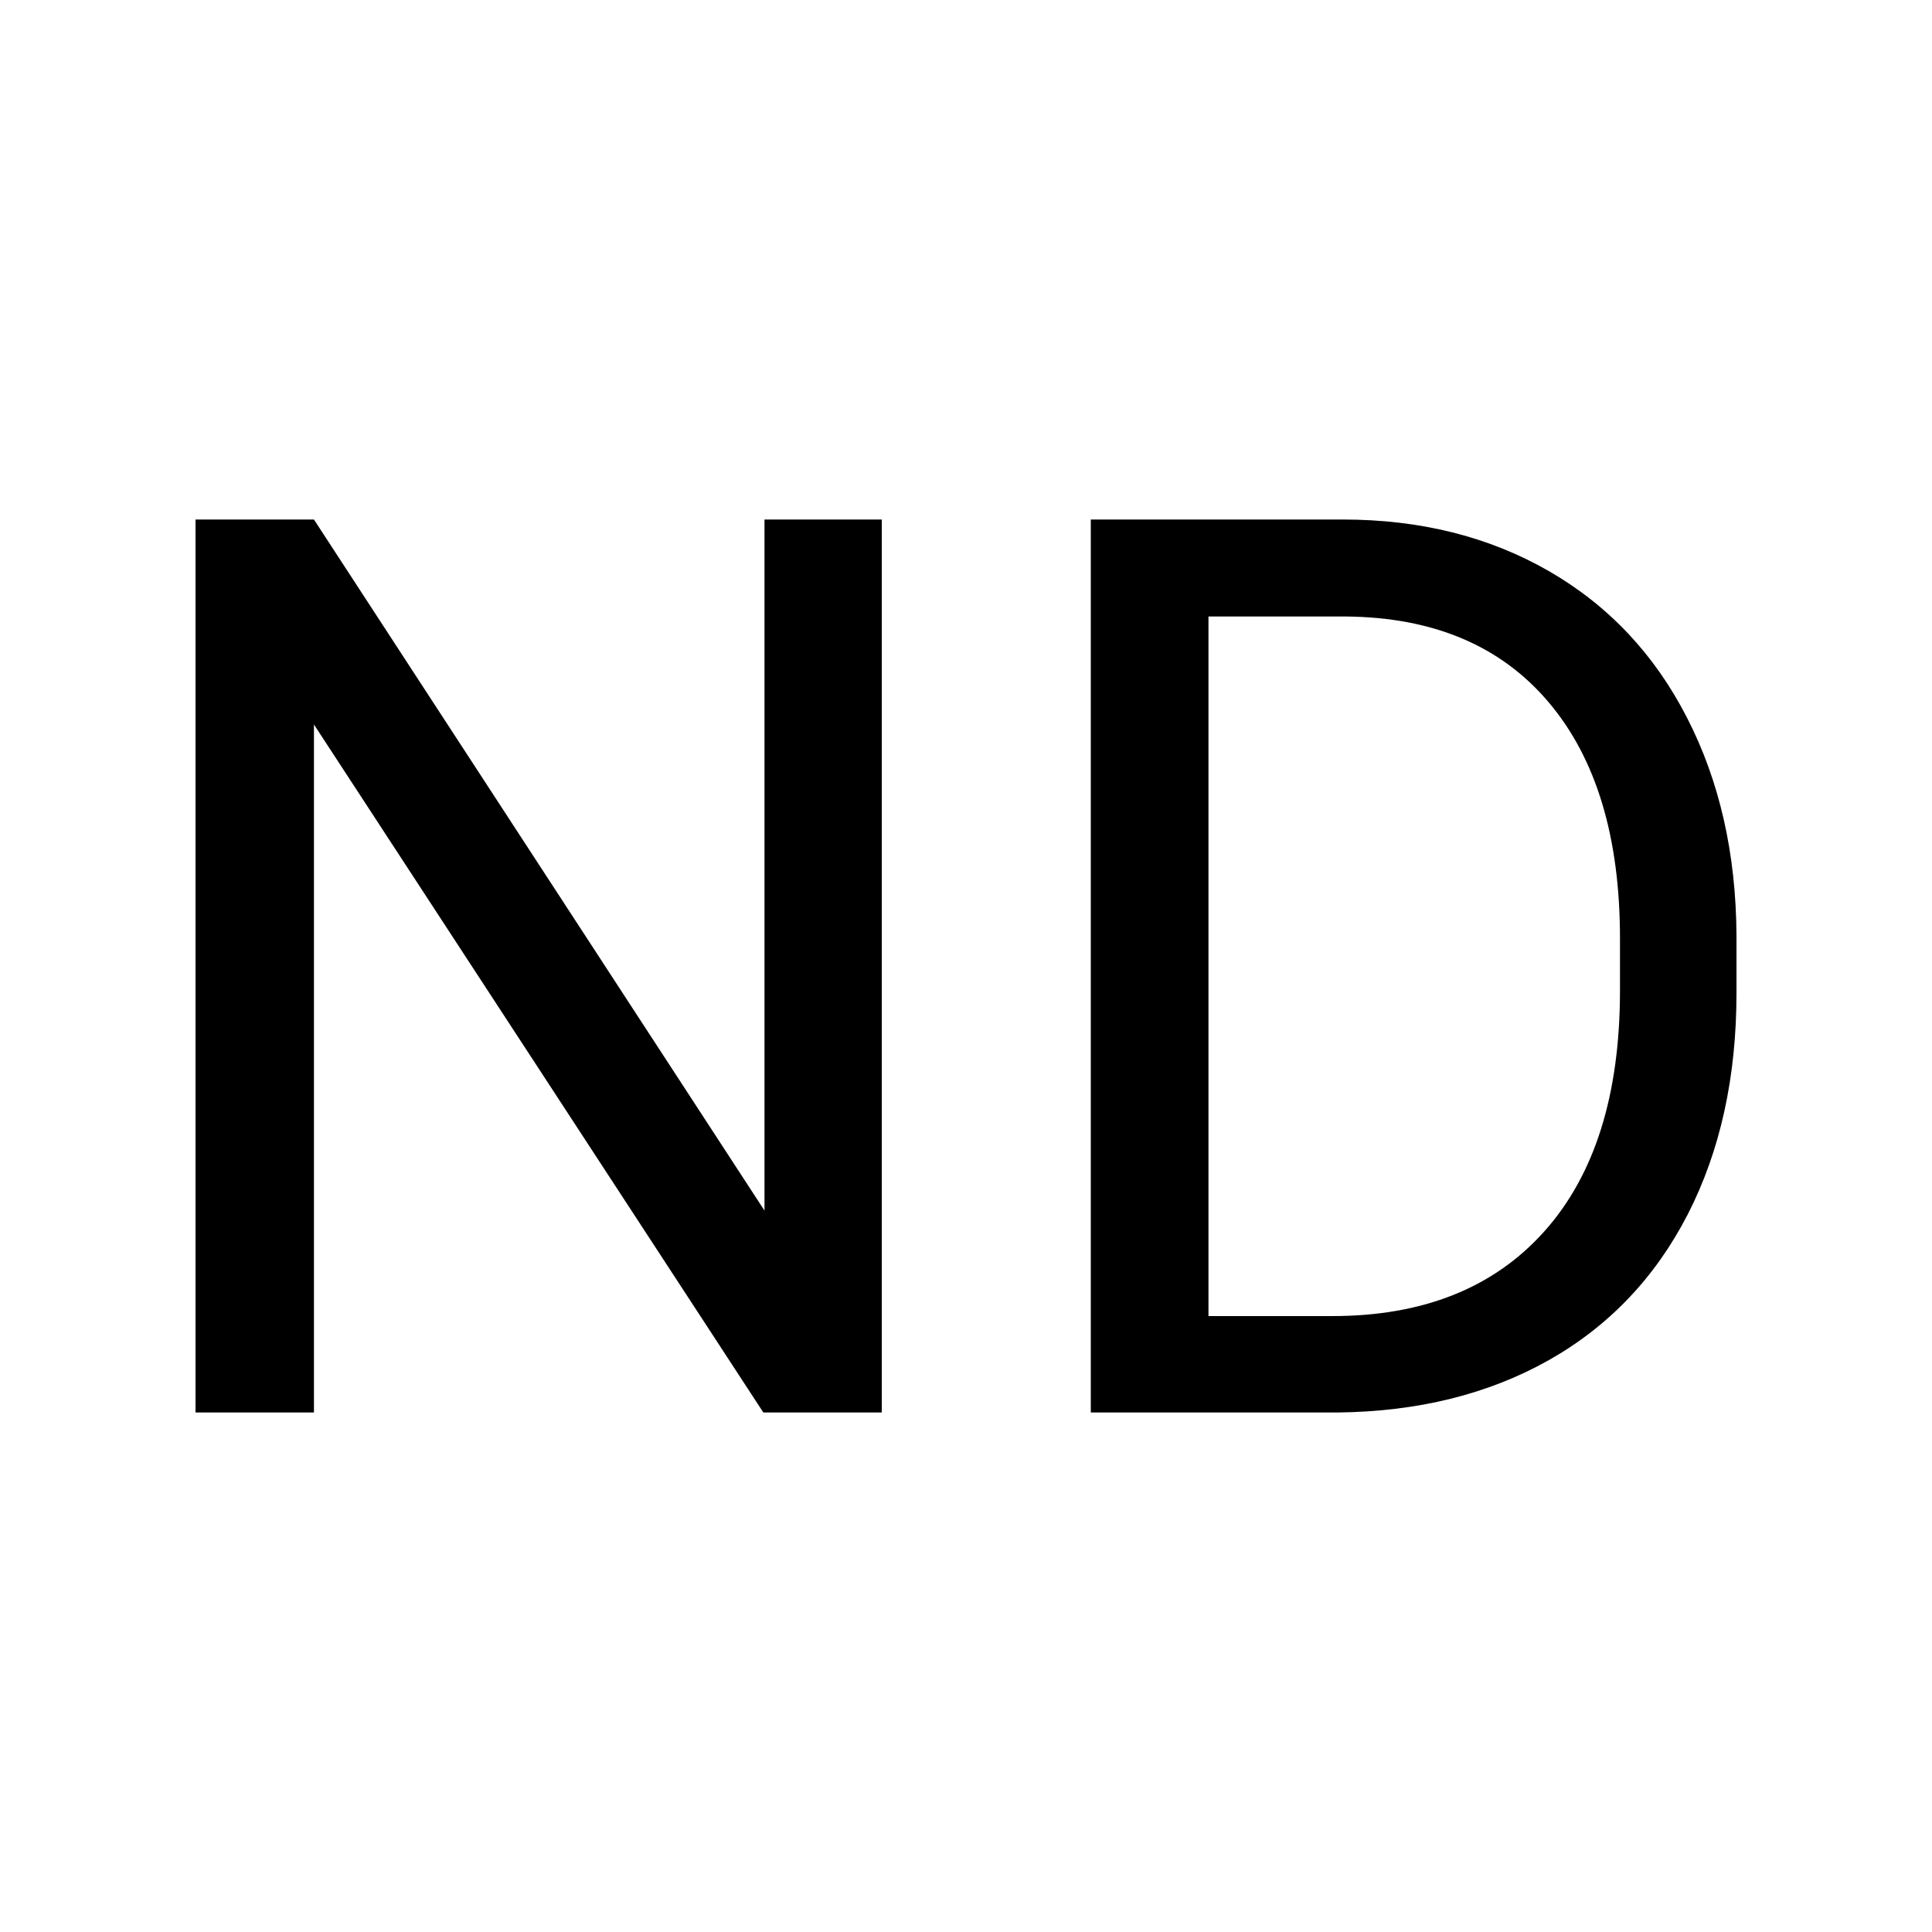 <svg xmlns="http://www.w3.org/2000/svg" width="256" height="256" viewBox="0 0 100 100"><rect width="100" height="100" rx="0" fill="#ffffff"></rect><path fill="#000000" d="M45.64 26.89L45.64 73.11L39.51 73.11L16.25 37.50L16.25 73.11L10.12 73.11L10.12 26.89L16.25 26.89L39.57 62.66L39.57 26.89L45.64 26.89ZM69.25 73.11L56.46 73.11L56.46 26.89L69.50 26.89Q75.53 26.89 80.17 29.56Q84.80 32.23 87.32 37.15Q89.85 42.07 89.88 48.44L89.88 48.44L89.88 51.40Q89.88 57.93 87.36 62.85Q84.83 67.77 80.15 70.41Q75.47 73.04 69.25 73.11L69.25 73.11ZM69.66 31.91L62.55 31.91L62.55 68.12L68.96 68.12Q76.01 68.12 79.93 63.74Q83.85 59.36 83.85 51.27L83.85 51.27L83.85 48.57Q83.85 40.70 80.15 36.34Q76.45 31.97 69.66 31.91L69.66 31.91Z"></path></svg>